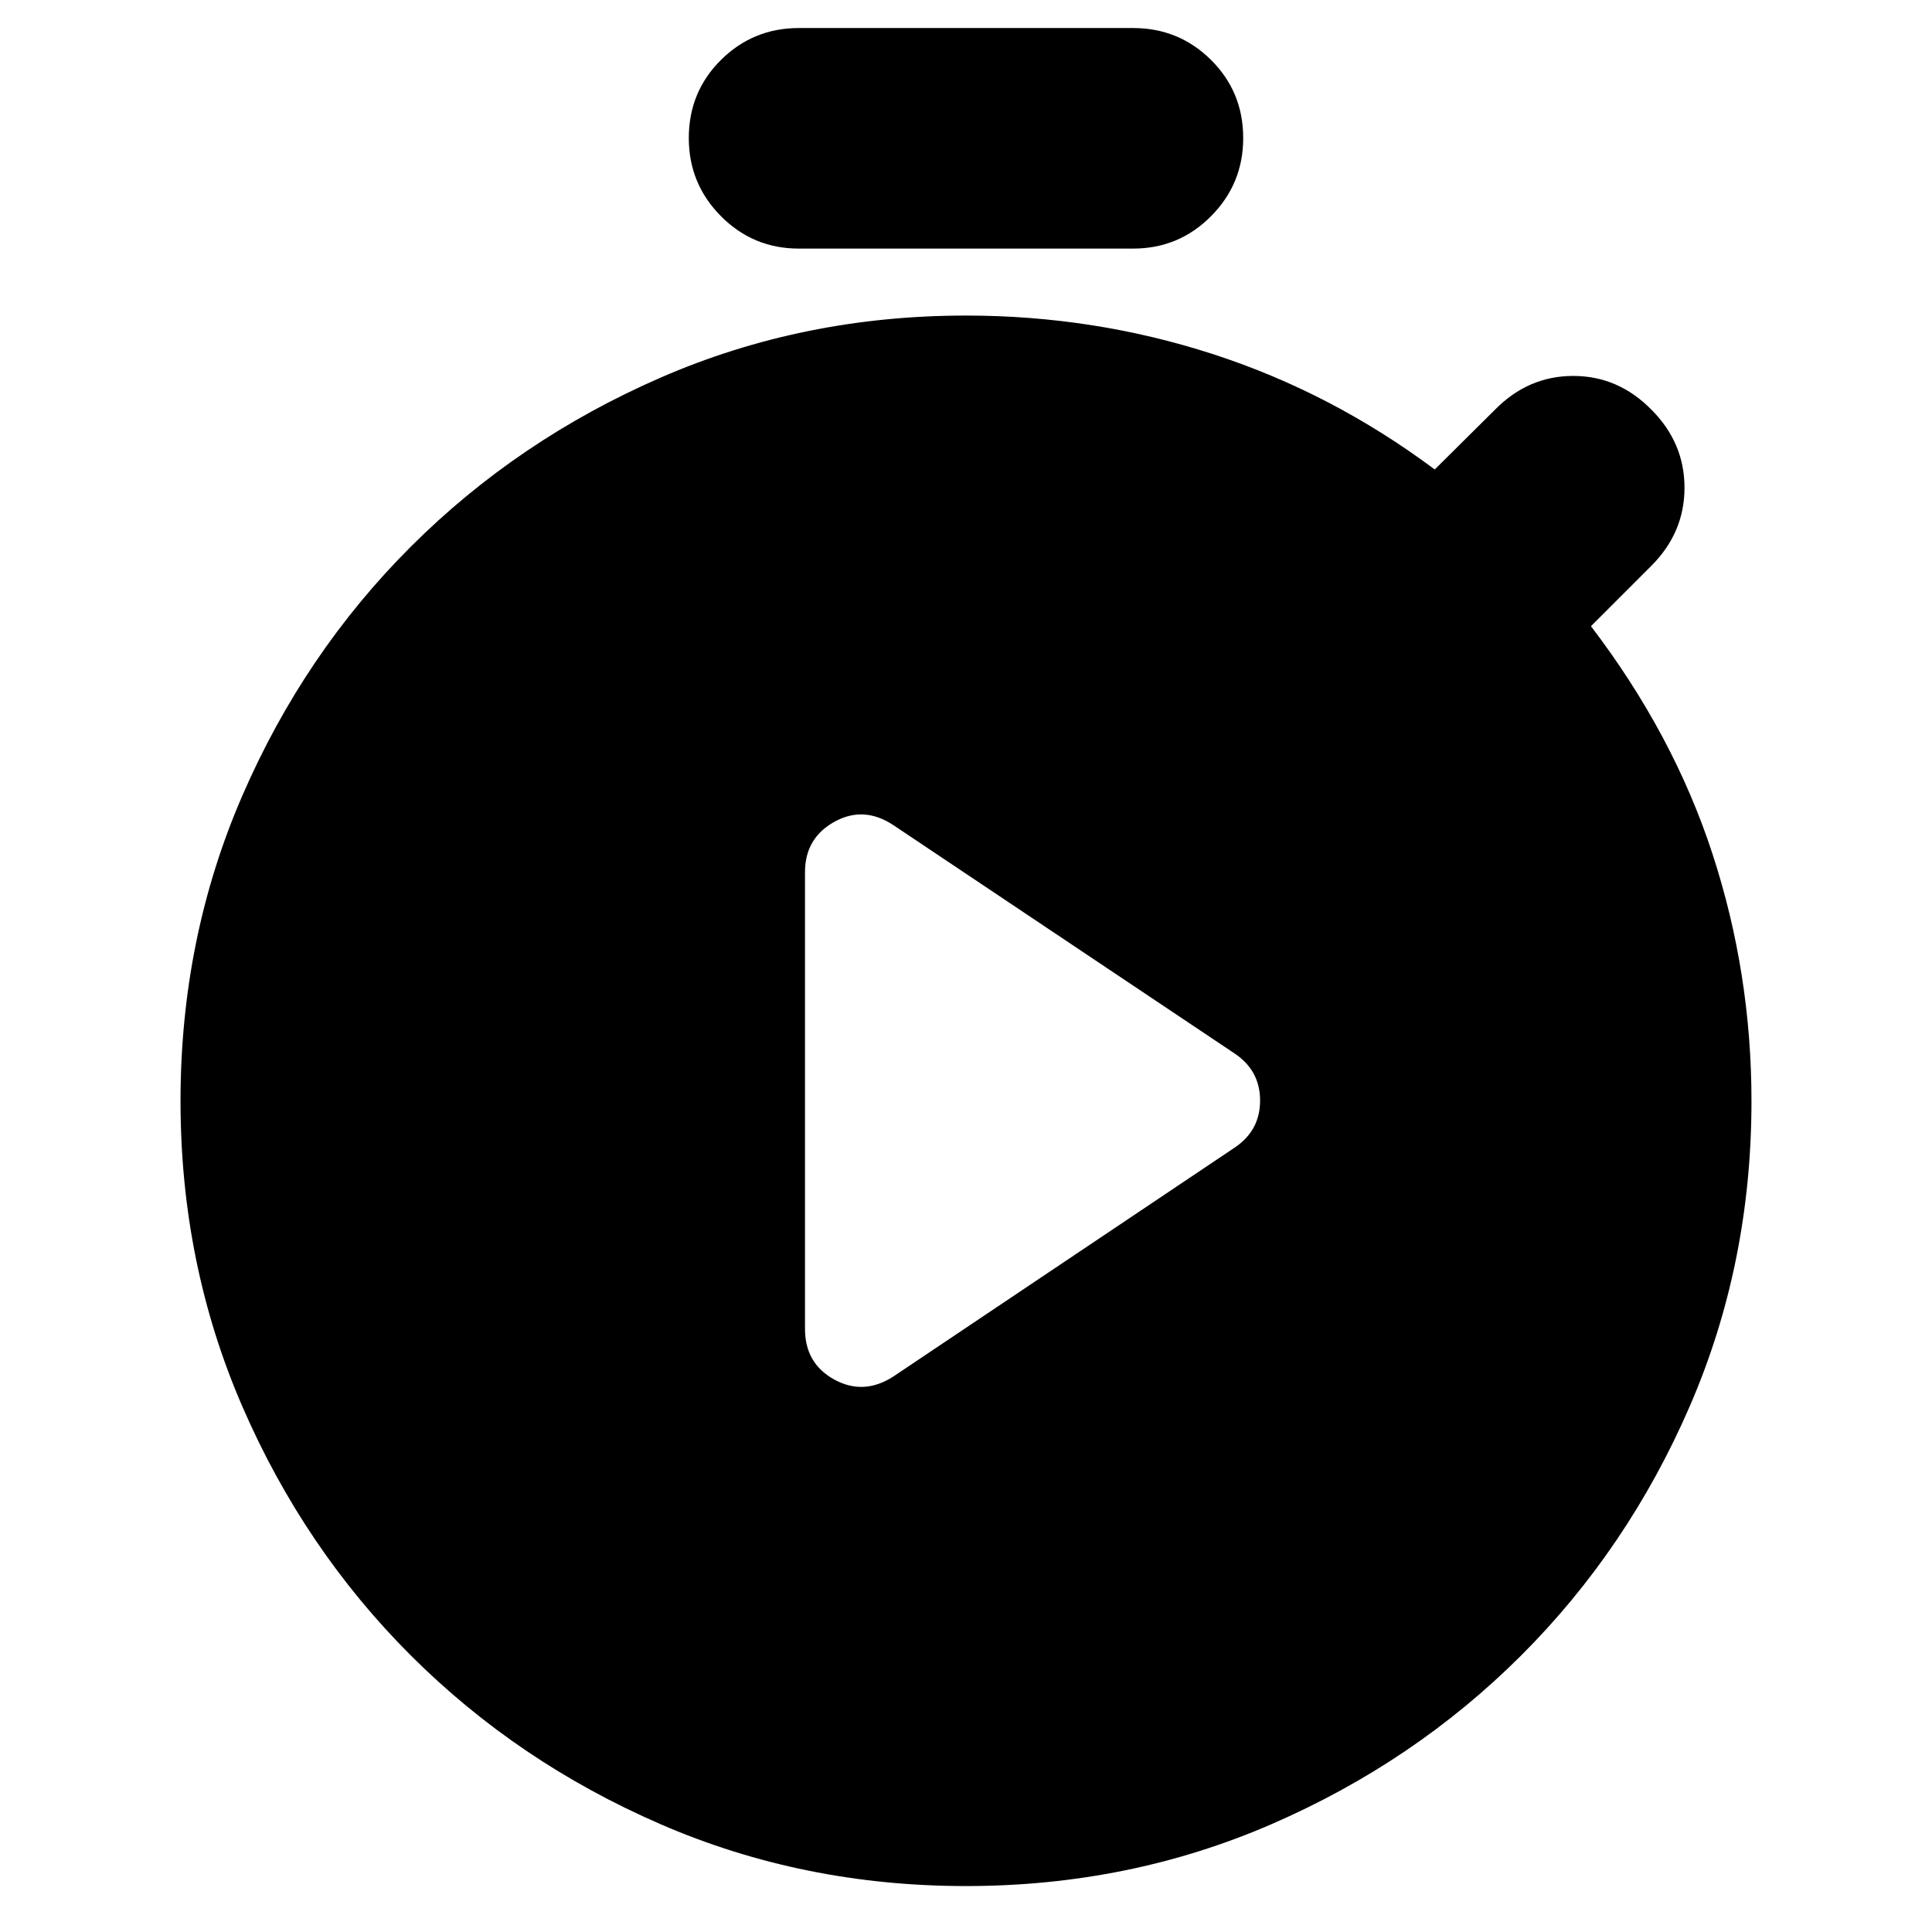 <svg xmlns="http://www.w3.org/2000/svg" height="24" viewBox="0 -960 960 960" width="24"><path d="m443.87-276 169.54-113.7q12.72-8.47 12.72-23.43 0-14.96-12.72-23.44L443.87-550.02q-14.72-9.72-29.29-1.62-14.58 8.1-14.58 25.05v226.92q0 17.19 14.58 25.17 14.57 7.98 29.29-1.5Zm-46.94-560.48q-22.71 0-38.69-16.1-15.98-16.09-15.98-38.81 0-22.96 15.98-38.82t38.69-15.86h166.14q22.71 0 38.69 15.86 15.98 15.86 15.98 38.82 0 22.72-15.98 38.81-15.98 16.1-38.69 16.1H396.93ZM480-22.83q-80.96 0-151.79-30.74-70.84-30.73-123.94-83.71-53.1-52.98-83.84-123.82Q89.7-331.93 89.7-412.89t30.73-151.79q30.74-70.84 83.84-123.82 53.1-52.98 123.94-83.84Q399.04-803.2 480-803.2q63.48 0 122.58 19.12 59.09 19.12 110.33 57.36l30-29.76q16.48-16.72 38.82-16.72t38.81 16.72q16.48 16.48 16.48 38.82 0 22.33-16.48 38.81l-30 30q41 53.76 60.38 113.12 19.38 59.36 19.38 122.84 0 80.96-30.73 151.79-30.74 70.84-83.84 123.82-53.1 52.98-123.94 83.71Q560.96-22.83 480-22.83Z"/></svg>